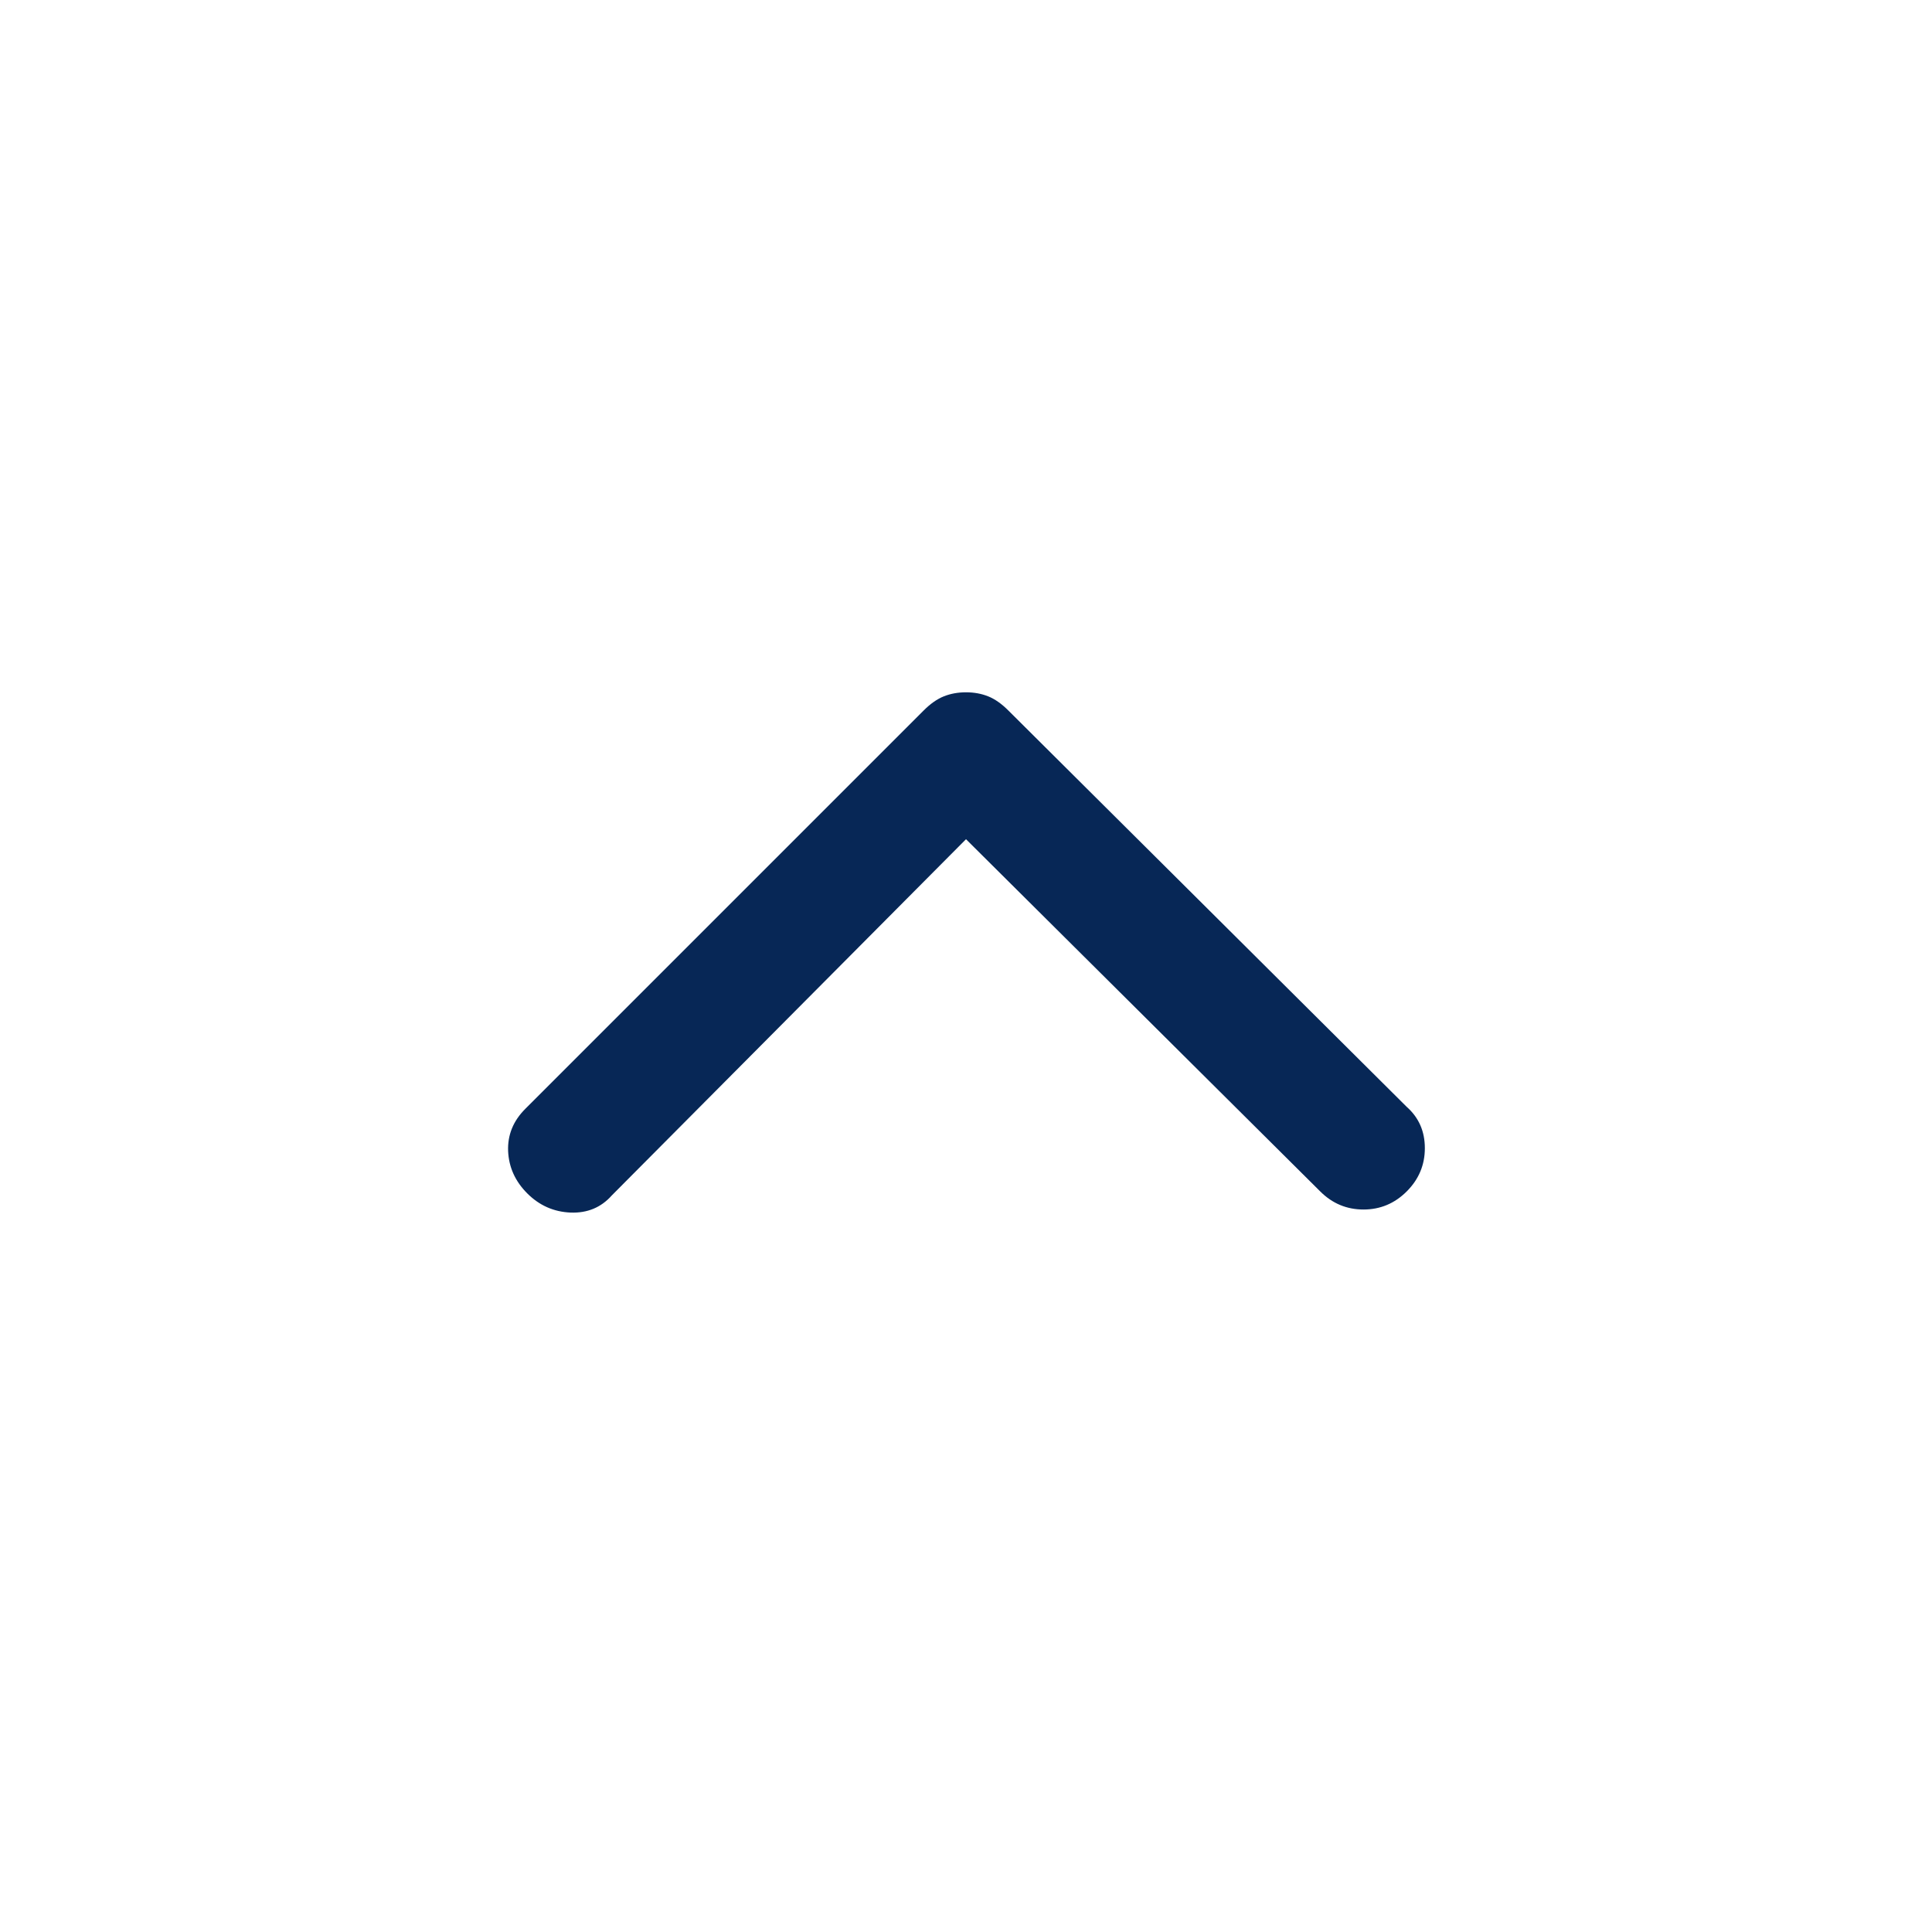 <svg width="24" height="24" viewBox="0 0 24 24" fill="none" xmlns="http://www.w3.org/2000/svg">
<path d="M6.55 14.825C6.4 14.675 6.321 14.5 6.312 14.3C6.304 14.1 6.375 13.925 6.525 13.775L11.475 8.825C11.558 8.742 11.642 8.683 11.725 8.65C11.808 8.617 11.9 8.6 12 8.6C12.1 8.6 12.192 8.617 12.275 8.65C12.358 8.683 12.442 8.742 12.525 8.825L17.475 13.75C17.625 13.883 17.7 14.054 17.7 14.263C17.7 14.471 17.625 14.65 17.475 14.8C17.325 14.95 17.146 15.025 16.938 15.025C16.729 15.025 16.55 14.95 16.4 14.8L12 10.425L7.6 14.85C7.467 15 7.296 15.071 7.087 15.063C6.879 15.054 6.7 14.975 6.55 14.825Z" fill="#072756"/>
</svg>
